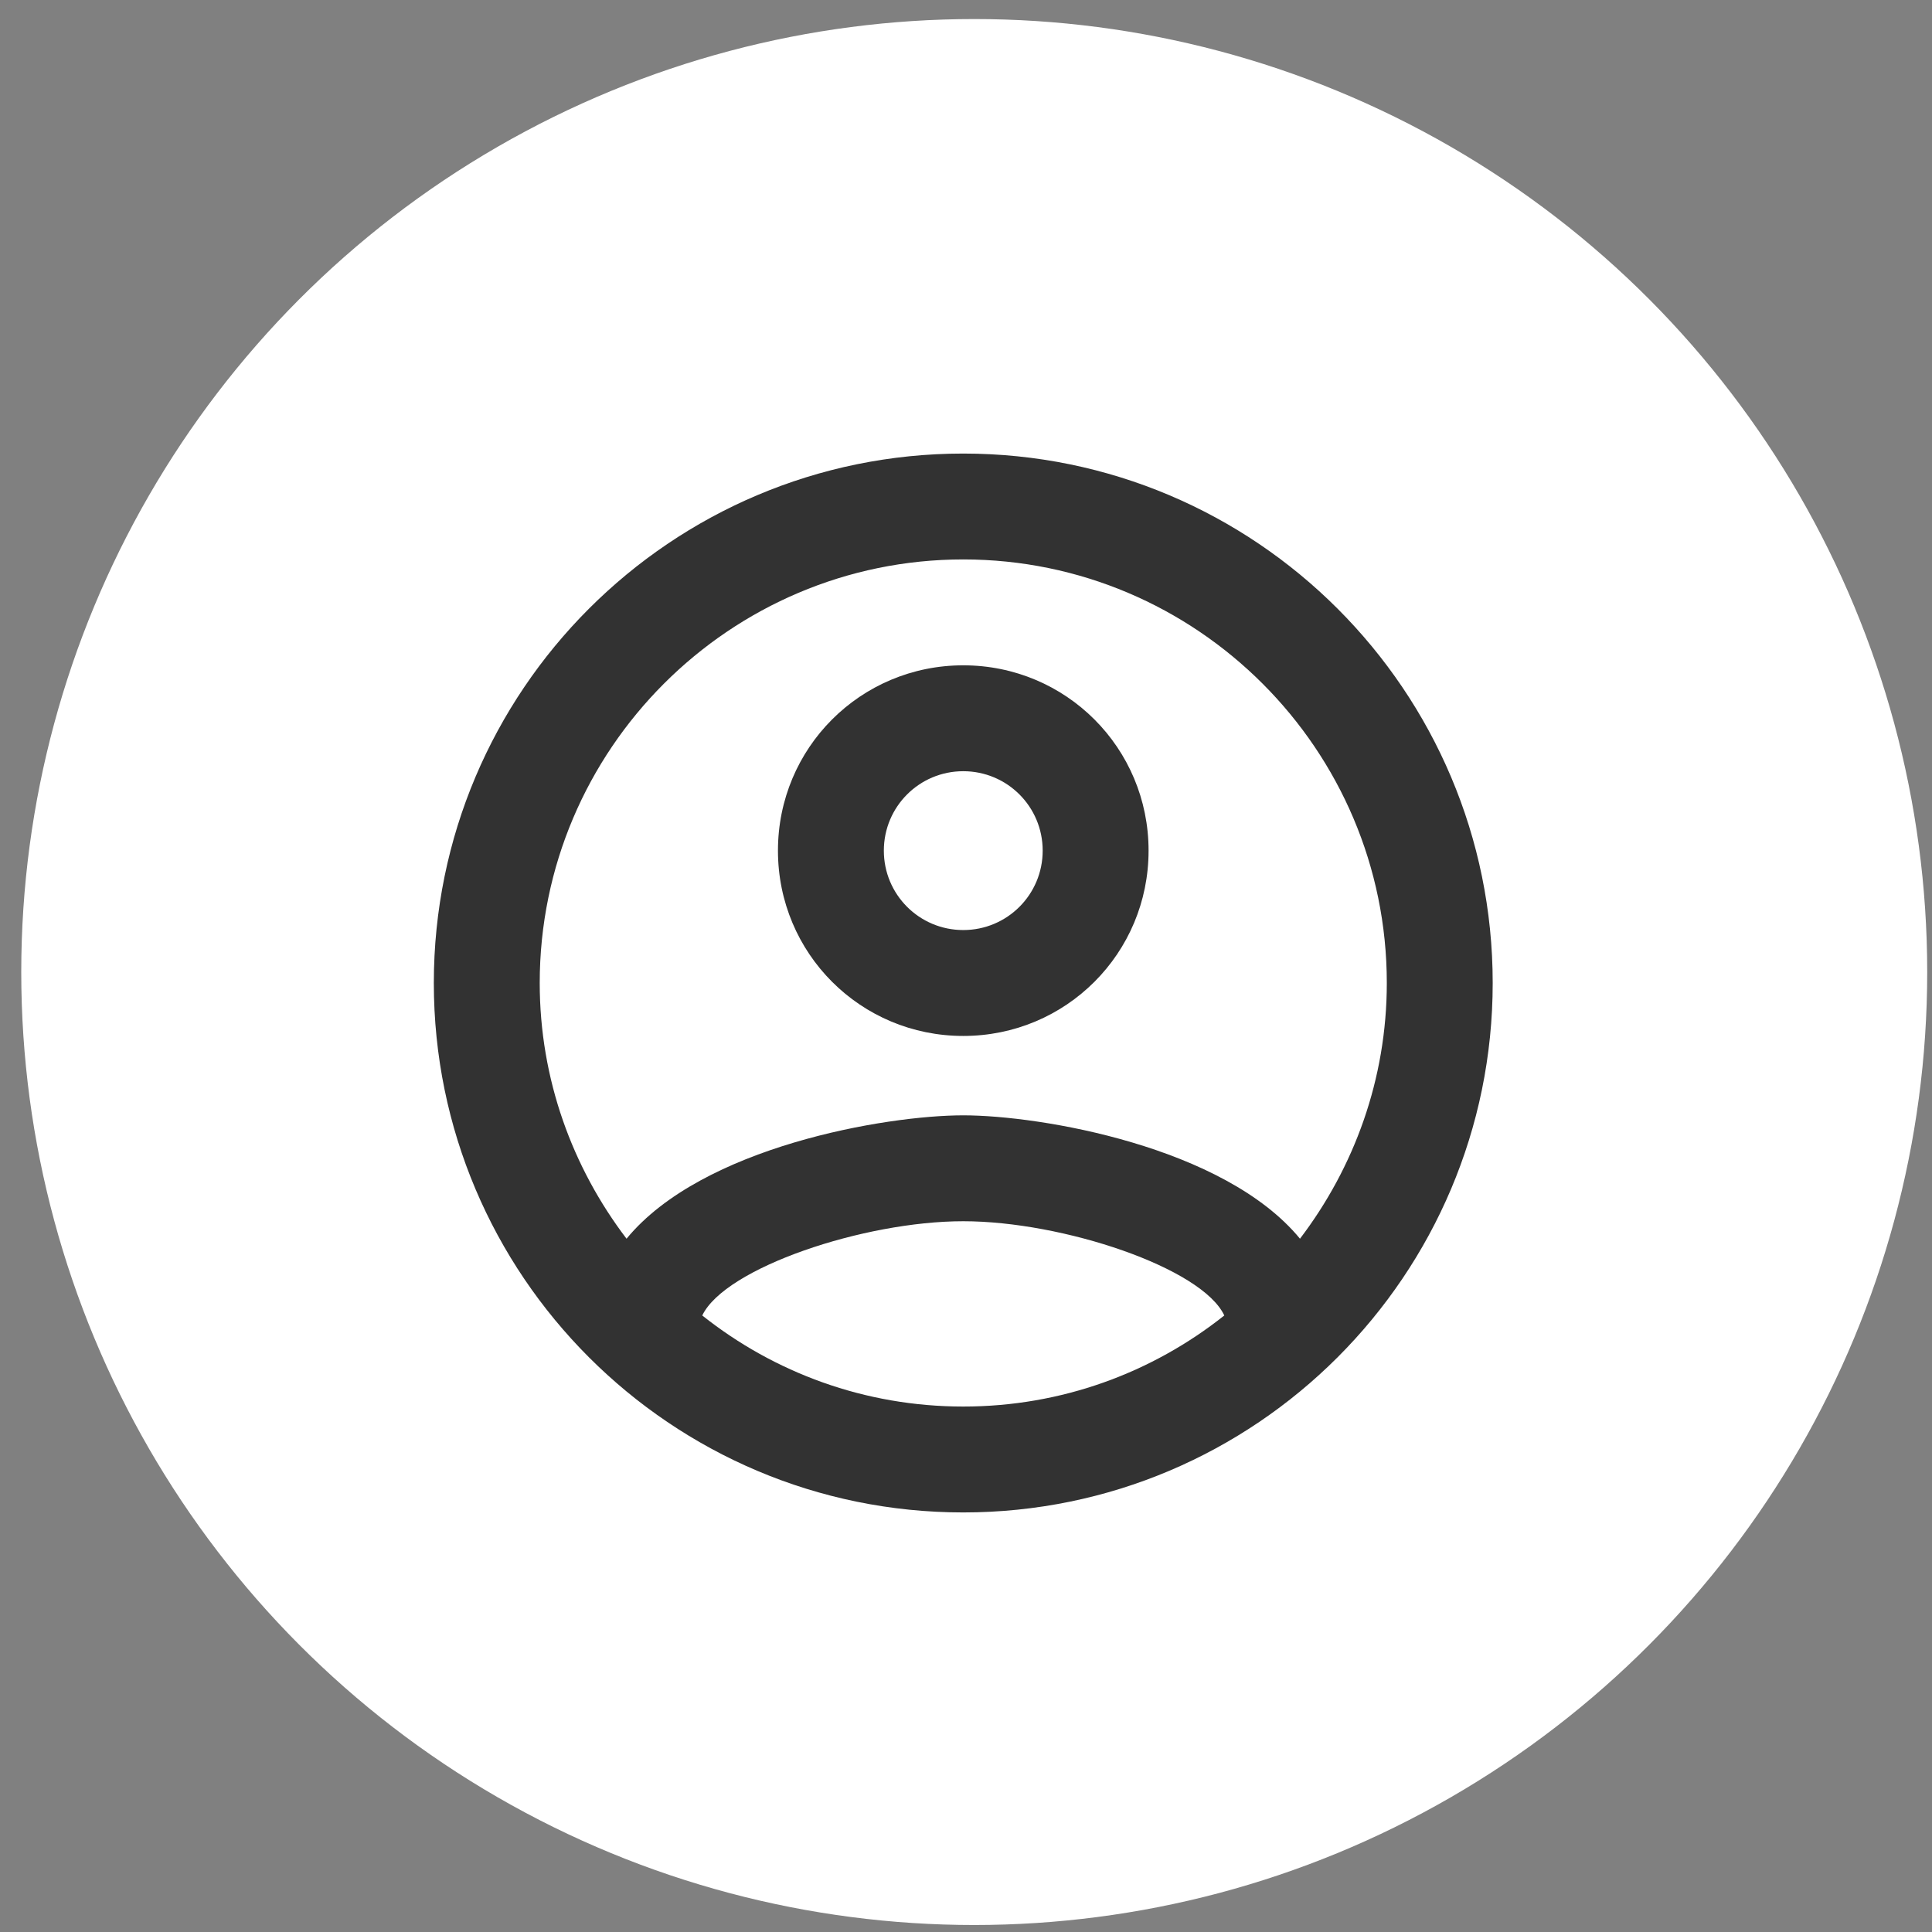 <svg width="84" height="84" viewBox="0 0 84 84" fill="none" xmlns="http://www.w3.org/2000/svg">
<rect x="0" y="0" width="84" height="84" fill="#808080" stroke="none"/>
<circle cx="42.358" cy="42.262" r="41.434" fill="white"/>
<g clip-path="url(#clip0_119_2740)">
<path d="M41.881 19.72C29.175 19.72 18.862 30.032 18.862 42.739C18.862 55.445 29.175 65.758 41.881 65.758C54.588 65.758 64.9 55.445 64.9 42.739C64.9 30.032 54.588 19.72 41.881 19.72ZM30.533 57.195C31.523 55.123 37.553 53.097 41.881 53.097C46.209 53.097 52.263 55.123 53.23 57.195C50.099 59.681 46.163 61.154 41.881 61.154C37.6 61.154 33.663 59.681 30.533 57.195ZM56.521 53.857C53.23 49.852 45.242 48.493 41.881 48.493C38.52 48.493 30.533 49.852 27.241 53.857C24.893 50.772 23.466 46.928 23.466 42.739C23.466 32.587 31.73 24.323 41.881 24.323C52.032 24.323 60.296 32.587 60.296 42.739C60.296 46.928 58.869 50.772 56.521 53.857ZM41.881 28.927C37.415 28.927 33.824 32.518 33.824 36.984C33.824 41.45 37.415 45.041 41.881 45.041C46.347 45.041 49.938 41.45 49.938 36.984C49.938 32.518 46.347 28.927 41.881 28.927ZM41.881 40.437C39.971 40.437 38.428 38.895 38.428 36.984C38.428 35.073 39.971 33.531 41.881 33.531C43.792 33.531 45.334 35.073 45.334 36.984C45.334 38.895 43.792 40.437 41.881 40.437Z" fill="#323232"/>
</g>
<defs>
<clipPath id="clip0_119_2740">
<rect width="55.246" height="55.246" fill="white" transform="translate(14.258 15.116)"/>
</clipPath>
</defs>
</svg>
